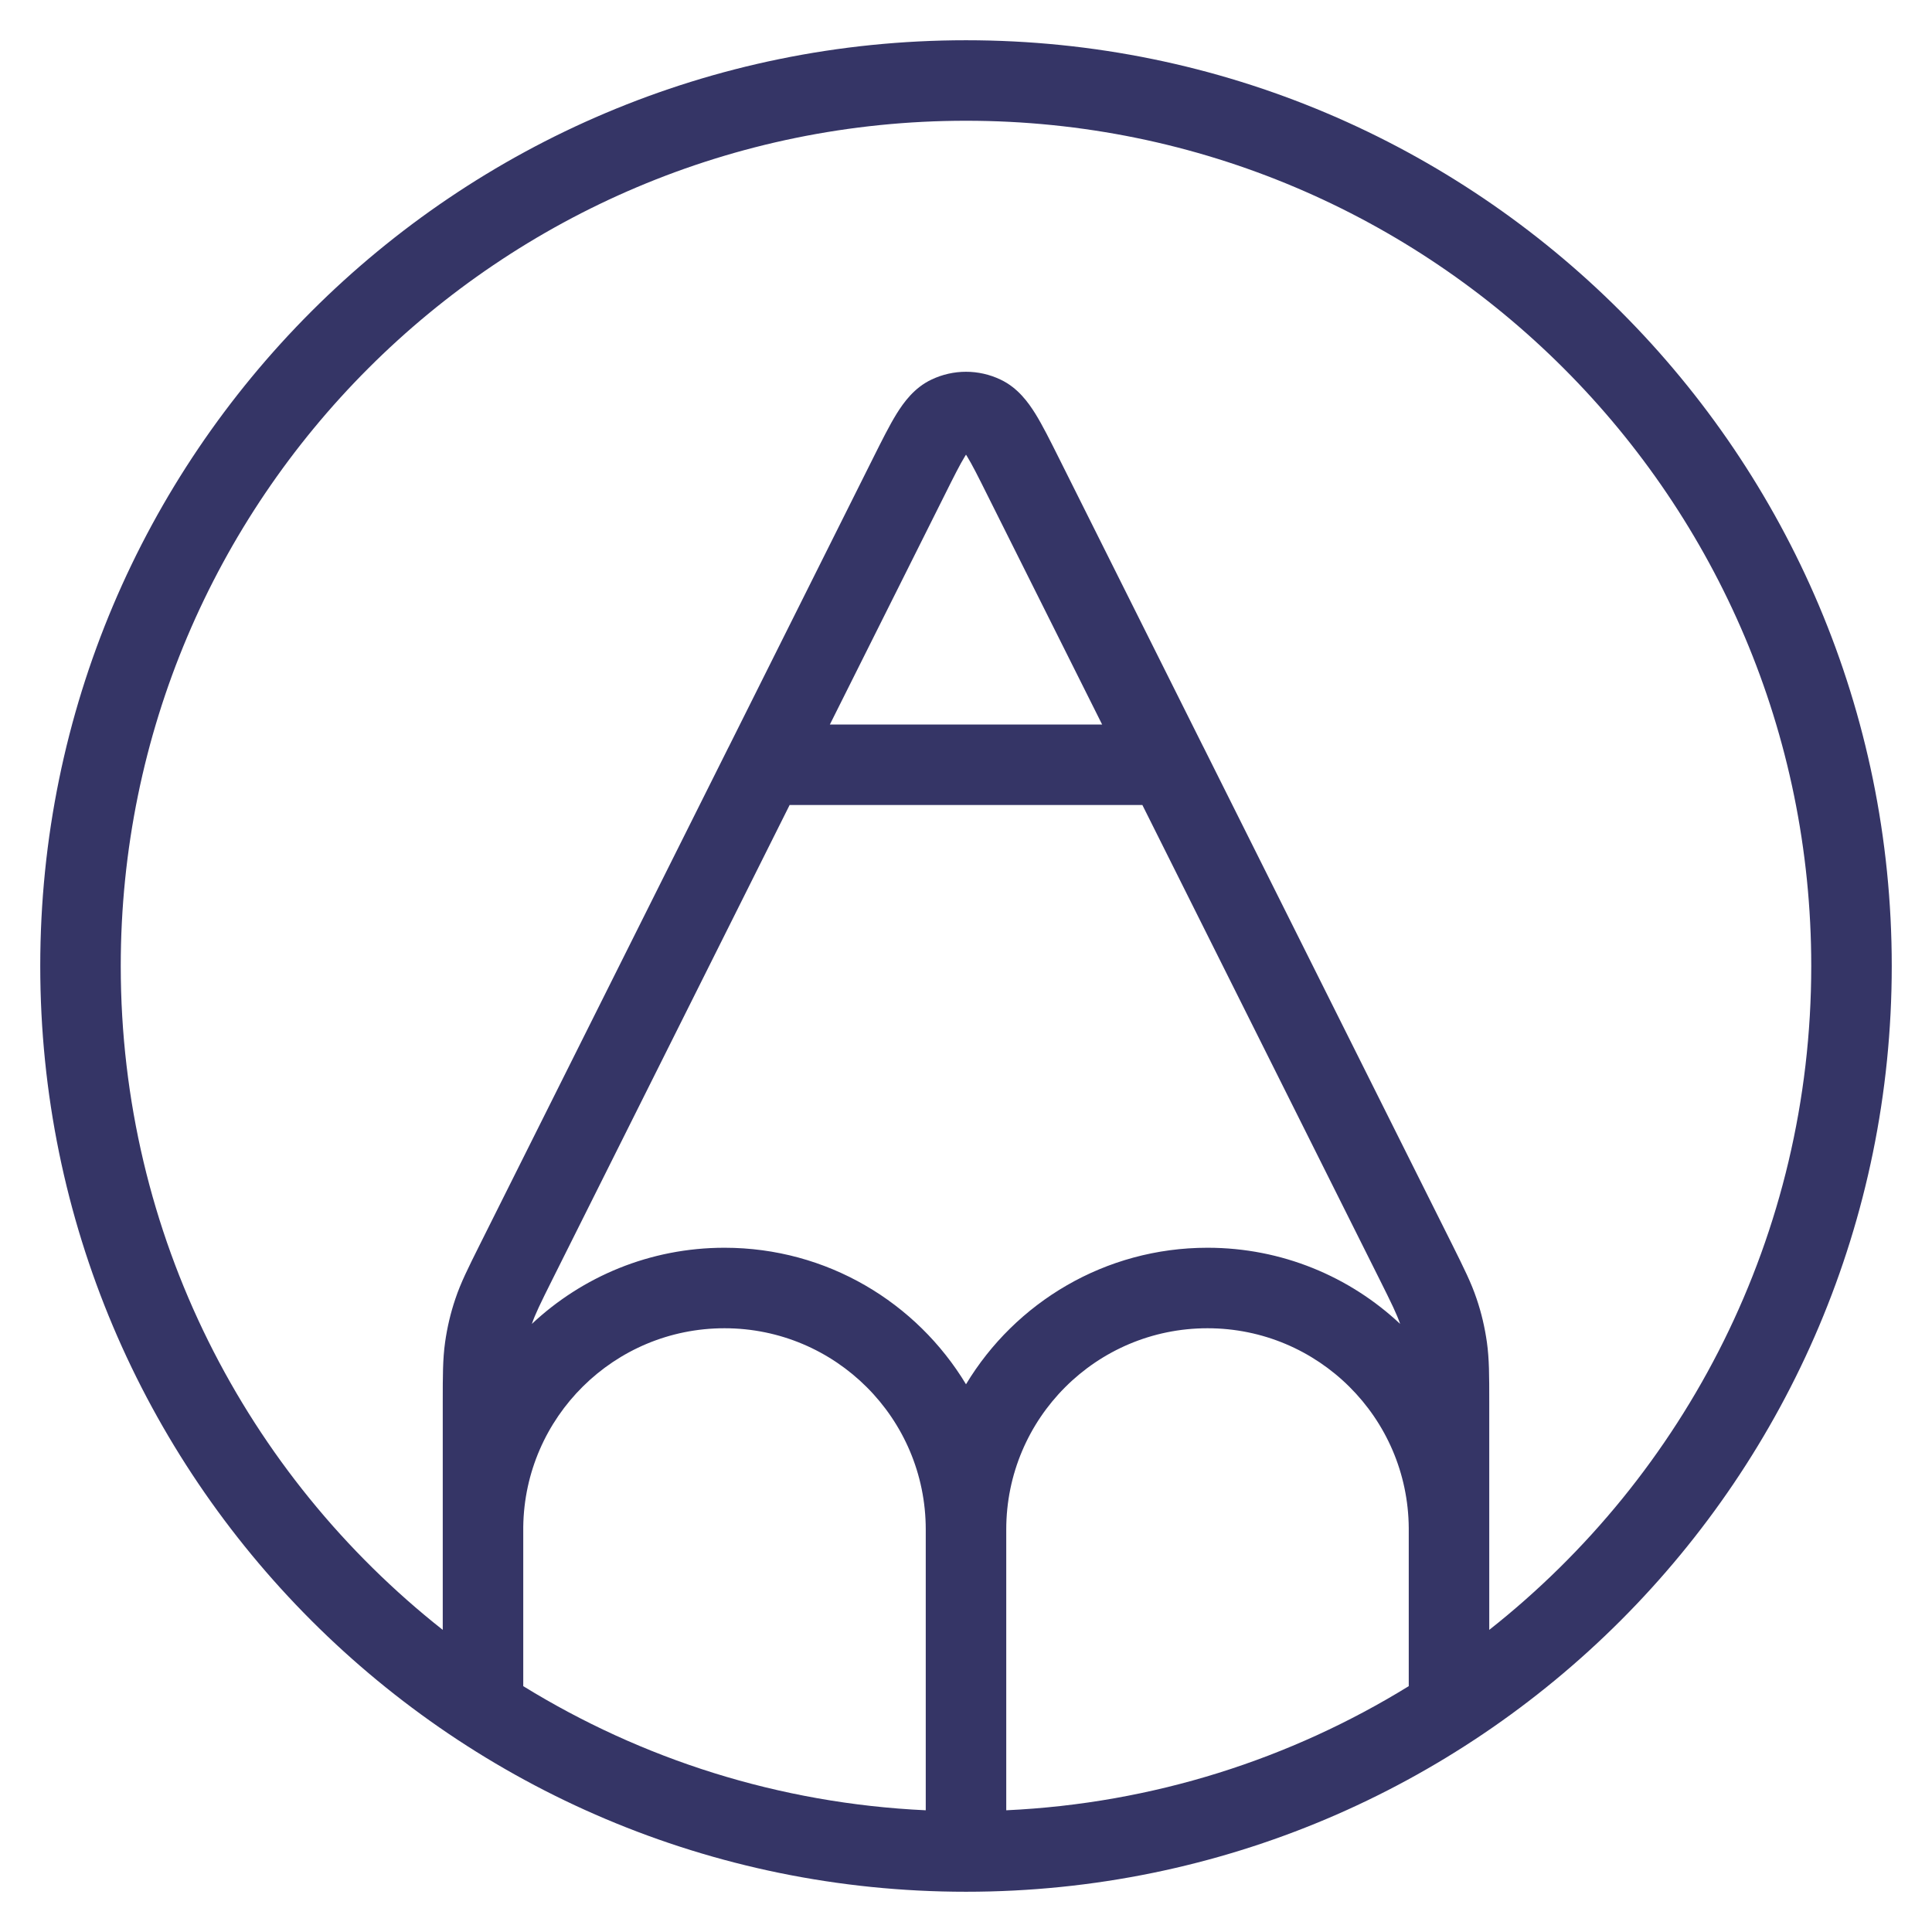 <svg width="24" height="24" viewBox="0 0 24 24" fill="none" xmlns="http://www.w3.org/2000/svg">
<g clip-path="url(#clip0_9001_309890)">
<path fill-rule="evenodd" clip-rule="evenodd" d="M0.5 12C0.5 5.649 5.649 0.5 12 0.5C18.351 0.5 23.5 5.649 23.5 12C23.5 18.351 18.351 23.5 12 23.5C5.649 23.5 0.5 18.351 0.5 12ZM12 1.5C6.201 1.5 1.5 6.201 1.5 12C1.5 15.345 3.064 18.324 5.5 20.247V19L5.5 18.964L5.5 17.41C5.5 17.091 5.5 16.882 5.529 16.675C5.555 16.491 5.597 16.31 5.657 16.134C5.723 15.936 5.817 15.749 5.959 15.464L9.048 9.286C9.051 9.28 9.054 9.273 9.058 9.267L10.847 5.688C10.954 5.474 11.049 5.284 11.138 5.14C11.226 4.999 11.357 4.816 11.572 4.715C11.843 4.586 12.157 4.586 12.428 4.715C12.643 4.816 12.774 4.999 12.862 5.14C12.951 5.284 13.046 5.474 13.153 5.688L14.938 9.258C14.945 9.27 14.951 9.283 14.957 9.295L18.041 15.463C18.183 15.749 18.277 15.936 18.343 16.134C18.403 16.31 18.445 16.491 18.471 16.675C18.5 16.882 18.5 17.091 18.5 17.41V18.98L18.5 19L18.5 20.247C20.936 18.324 22.5 15.345 22.5 12C22.5 6.201 17.799 1.5 12 1.5ZM14.191 10L17.131 15.88C17.291 16.2 17.351 16.324 17.393 16.446C16.767 15.859 15.926 15.5 15 15.5C13.727 15.5 12.612 16.18 12 17.196C11.387 16.18 10.273 15.5 9 15.5C8.074 15.5 7.233 15.859 6.607 16.446C6.649 16.324 6.709 16.2 6.869 15.88L9.809 10H14.191ZM13.691 9L12.268 6.155C12.149 5.916 12.074 5.767 12.012 5.667L12 5.648L11.988 5.667C11.926 5.767 11.851 5.916 11.732 6.155L10.309 9H13.691ZM6.5 20.946L6.5 18.969C6.517 17.603 7.629 16.5 9 16.5C10.38 16.5 11.5 17.619 11.5 19V22.488C9.672 22.403 7.967 21.85 6.5 20.946ZM12.5 22.488C14.328 22.403 16.033 21.85 17.5 20.946V18.983C17.491 17.61 16.375 16.5 15 16.5C13.619 16.5 12.5 17.619 12.5 19L12.5 22.488Z" fill="#353566"/>
</g>
<defs>
<clipPath id="clip0_9001_309890">
<rect width="24" height="24" fill="white"/>
</clipPath>
</defs>
</svg>
